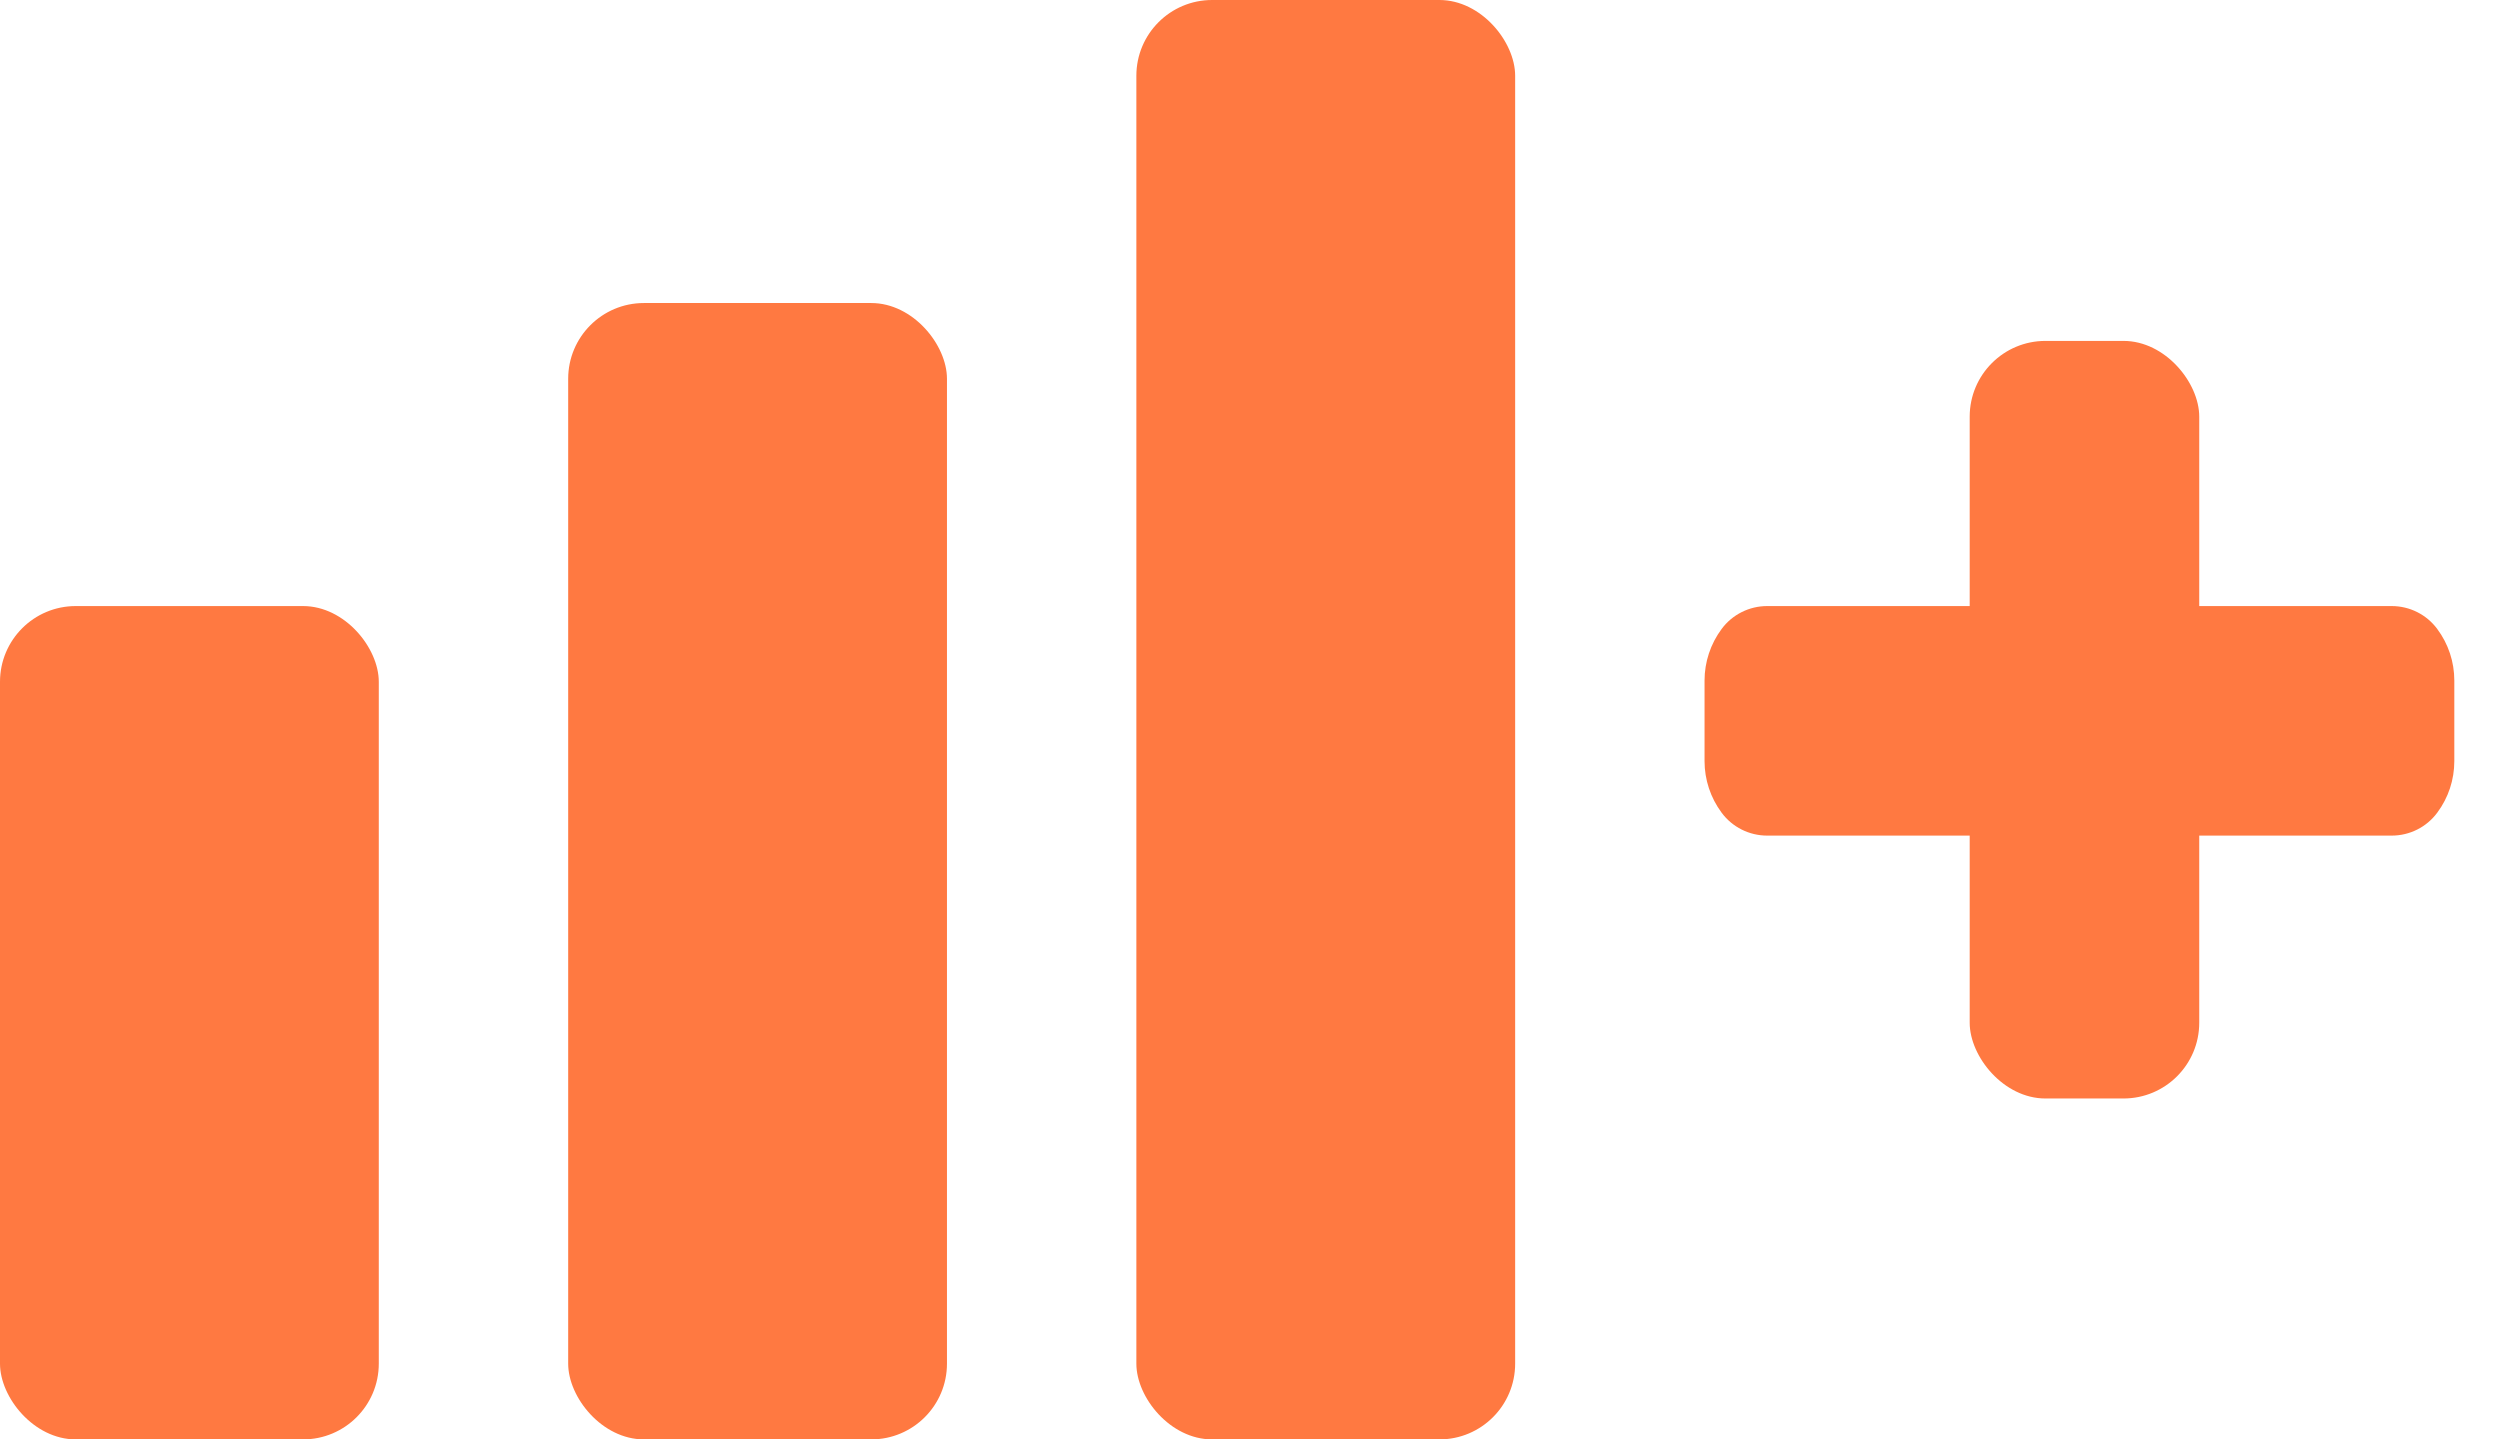 <?xml version="1.0" encoding="UTF-8"?>
<svg width="33px" height="19px" viewBox="0 0 33 19" version="1.1" xmlns="http://www.w3.org/2000/svg" xmlns:xlink="http://www.w3.org/1999/xlink">
    <!-- Generator: Sketch 51.2 (57519) - http://www.bohemiancoding.com/sketch -->
    <title>Add Panel Hover</title>
    <desc>Created with Sketch.</desc>
    <defs></defs>
    <style type="text/css">
	      .st0{ fill:#ff7941; }
    </style>
    <g id="Page-1" stroke="none" stroke-width="1" fill="none" fill-rule="evenodd">
        <g id="PDE" transform="translate(-558, -157)" class="st0">
            <g id="Add-Panel-Hover" transform="translate(558, 157)">
                <rect id="Rectangle-3" x="15" y="0" width="5" height="19" rx="1"></rect>
                <rect id="Rectangle-3" x="7.5" y="4" width="5" height="15" rx="1"></rect>
                <rect id="Rectangle-3" x="0" y="8" width="5" height="11" rx="1"></rect>
                <g id="Group-2" transform="translate(22, 4.5)">
                    <rect id="Rectangle-3" x="4" y="0" width="3.03" height="10" rx="1"></rect>
                    <path d="M10.397,4.483 L10.397,5.547 C10.397,5.792 10.319,6.03 10.172,6.227 L10.172,6.227 C10.031,6.418 9.808,6.53 9.57,6.53 L1.327,6.53 C1.09,6.53 0.866,6.418 0.725,6.227 L0.725,6.227 C0.579,6.03 0.5,5.792 0.5,5.547 L0.5,4.483 C0.5,4.238 0.579,4 0.725,3.803 L0.725,3.803 C0.866,3.612 1.09,3.5 1.327,3.5 L9.57,3.5 C9.808,3.5 10.031,3.612 10.172,3.803 L10.172,3.803 C10.319,4 10.397,4.238 10.397,4.483 Z" id="Rectangle-3"></path>
                </g>
            </g>
        </g>
    </g>
</svg>